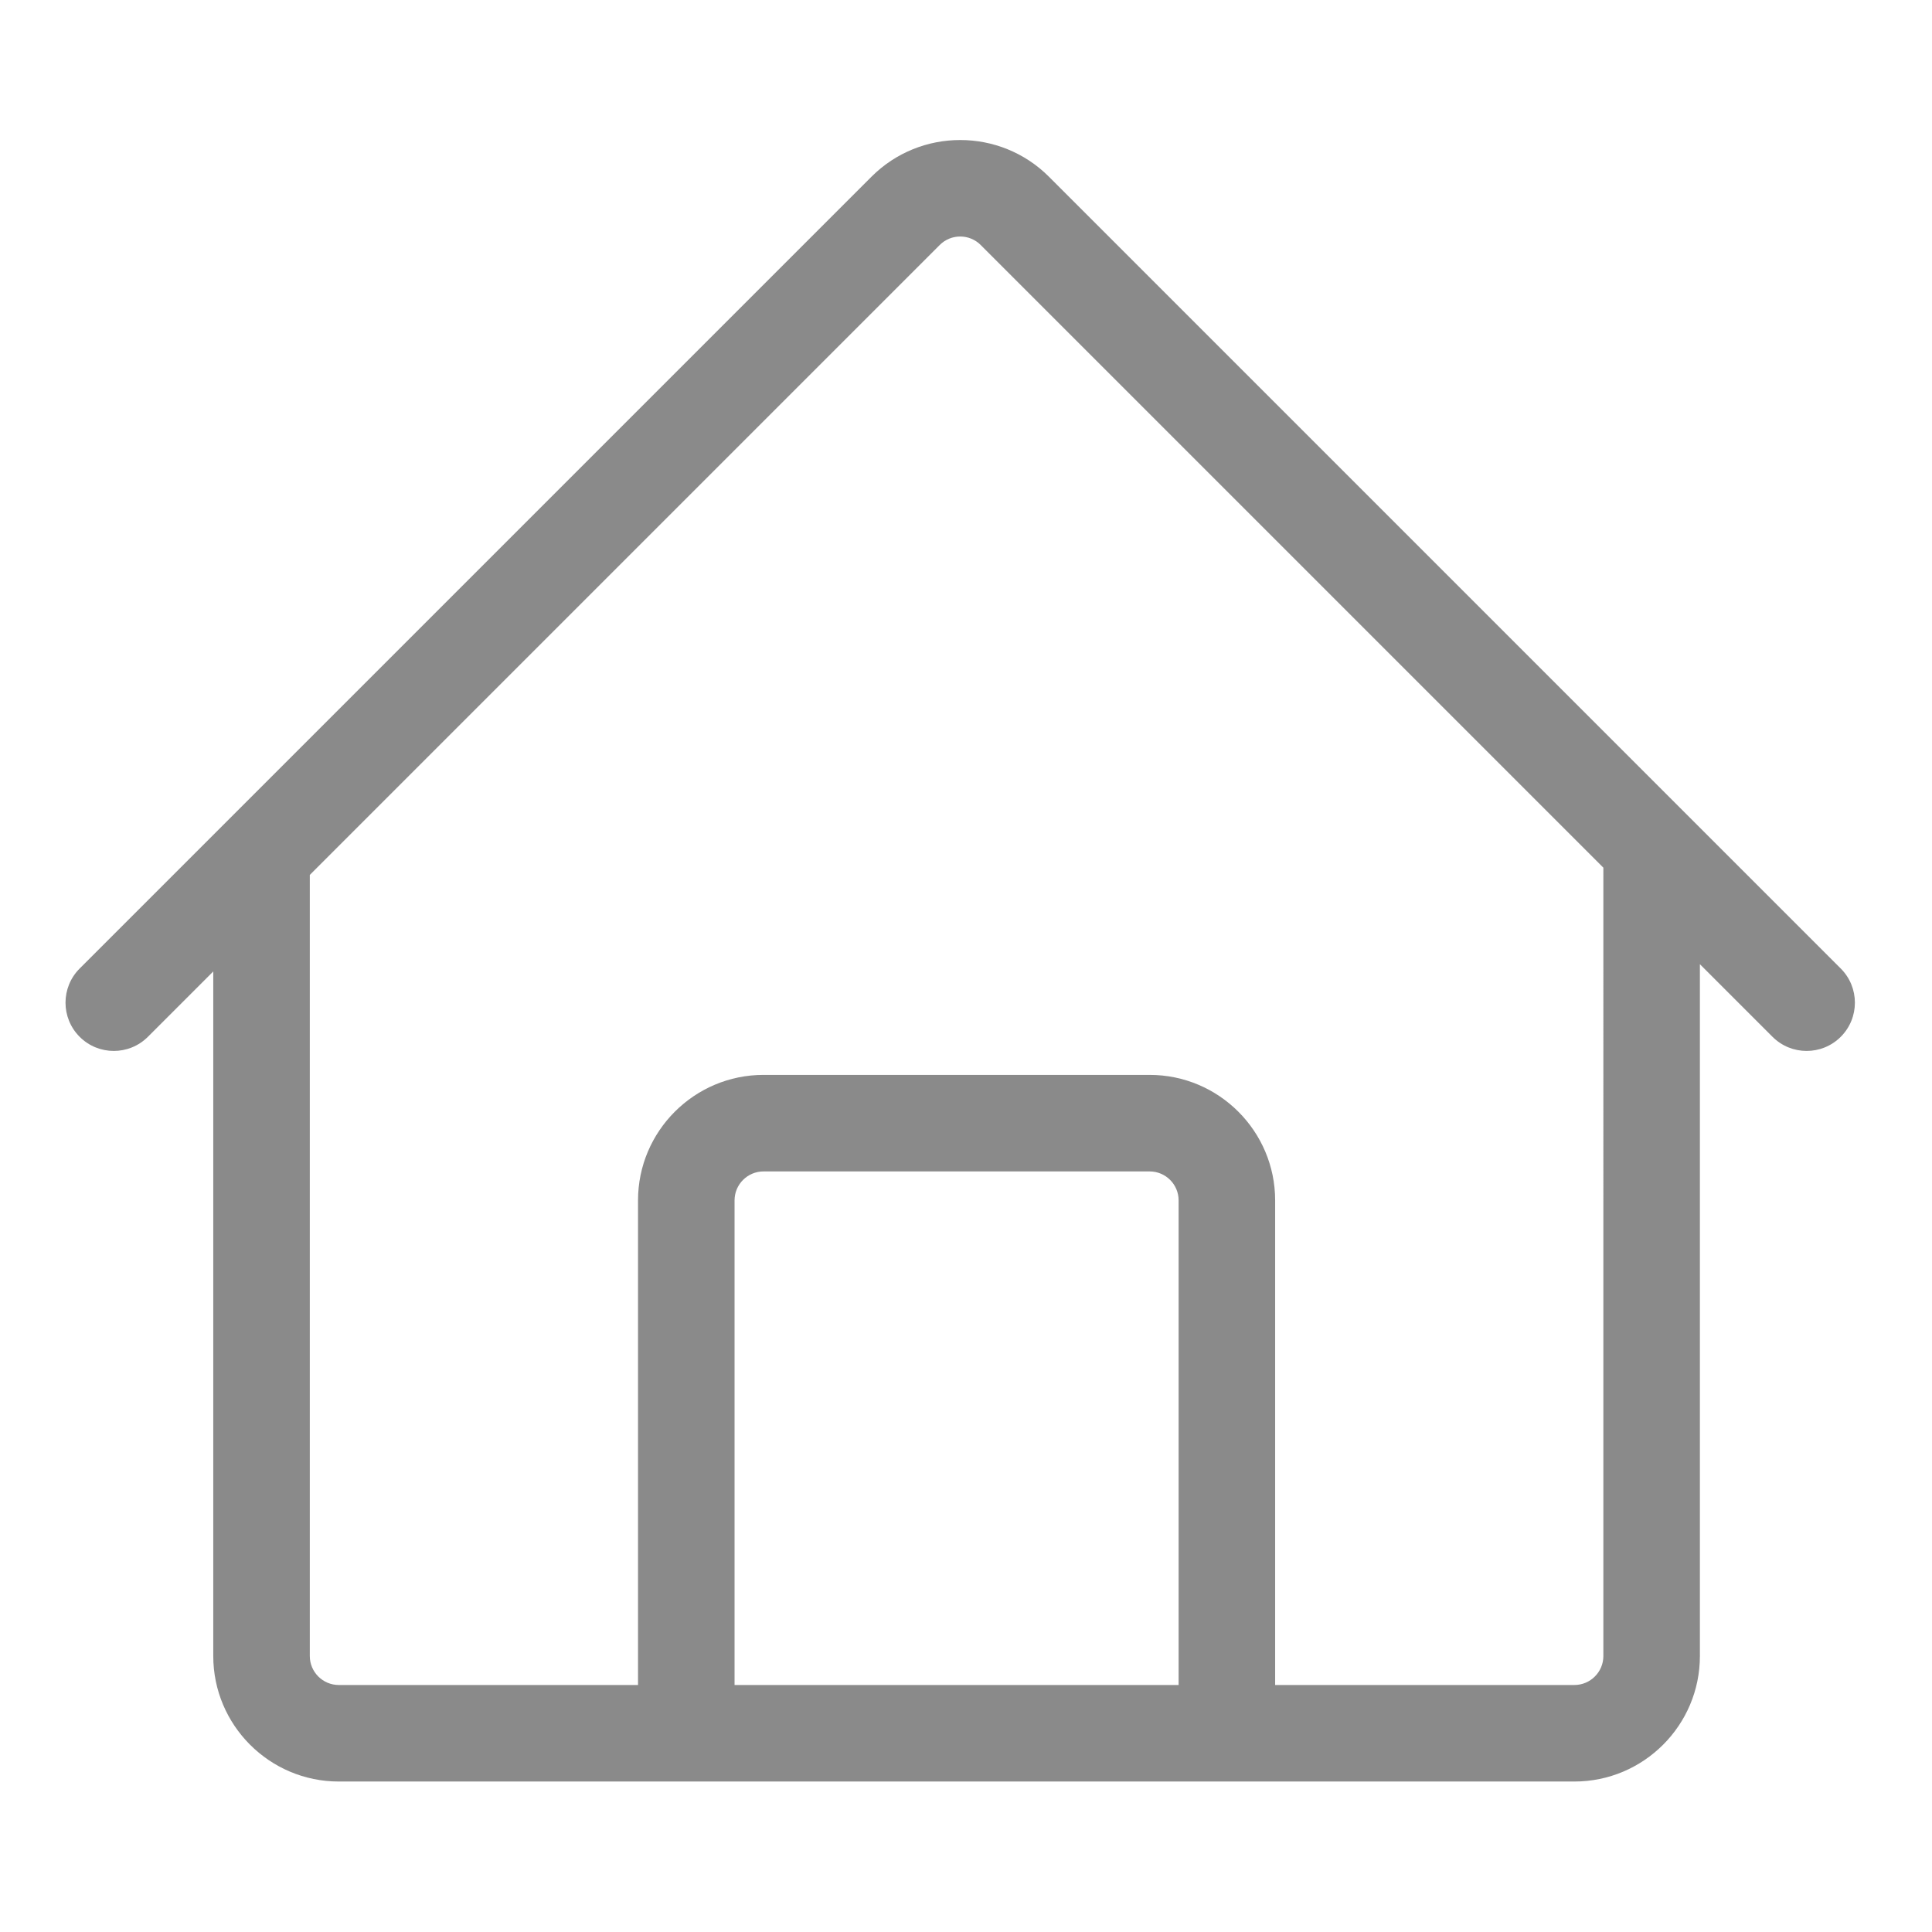 <?xml version="1.0" standalone="no"?><!DOCTYPE svg PUBLIC "-//W3C//DTD SVG 1.1//EN" "http://www.w3.org/Graphics/SVG/1.1/DTD/svg11.dtd"><svg t="1557807310337" class="icon" style="" viewBox="0 0 1024 1024" version="1.1" xmlns="http://www.w3.org/2000/svg" p-id="2211" xmlns:xlink="http://www.w3.org/1999/xlink" width="200" height="200"><defs><style type="text/css"></style></defs><path d="M975.644 513.348 555.963 93.666c-25.934-25.934-68.132-25.935-94.066 0L42.216 513.348c-9.991 9.991-9.991 26.189 0 36.179 9.991 9.992 26.189 9.992 36.179 0l34.64-34.64 0 362.843c0 36.676 29.839 66.515 66.515 66.515l654.916 0c36.676 0 66.515-29.839 66.515-66.515L900.981 511.044l38.482 38.482c4.996 4.996 11.542 7.493 18.09 7.493s13.094-2.497 18.09-7.493C985.633 539.536 985.633 523.338 975.644 513.348zM624.689 893.079l-235.36 0 0-256.85c0-8.464 6.886-15.35 15.35-15.35l204.661 0c8.464 0 15.35 6.886 15.35 15.35L624.689 893.079zM849.816 877.73c0 8.464-6.886 15.35-15.35 15.35l-158.612 0 0-256.85c0-36.676-29.839-66.515-66.515-66.515l-204.661 0c-36.676 0-66.515 29.839-66.515 66.515l0 256.85-158.612 0c-8.464 0-15.35-6.886-15.35-15.35L164.201 463.721l333.875-333.875c5.984-5.985 15.723-5.985 21.707 0l330.033 330.033L849.816 877.73z" fill="#8a8a8a" p-id="2212"></path></svg>
